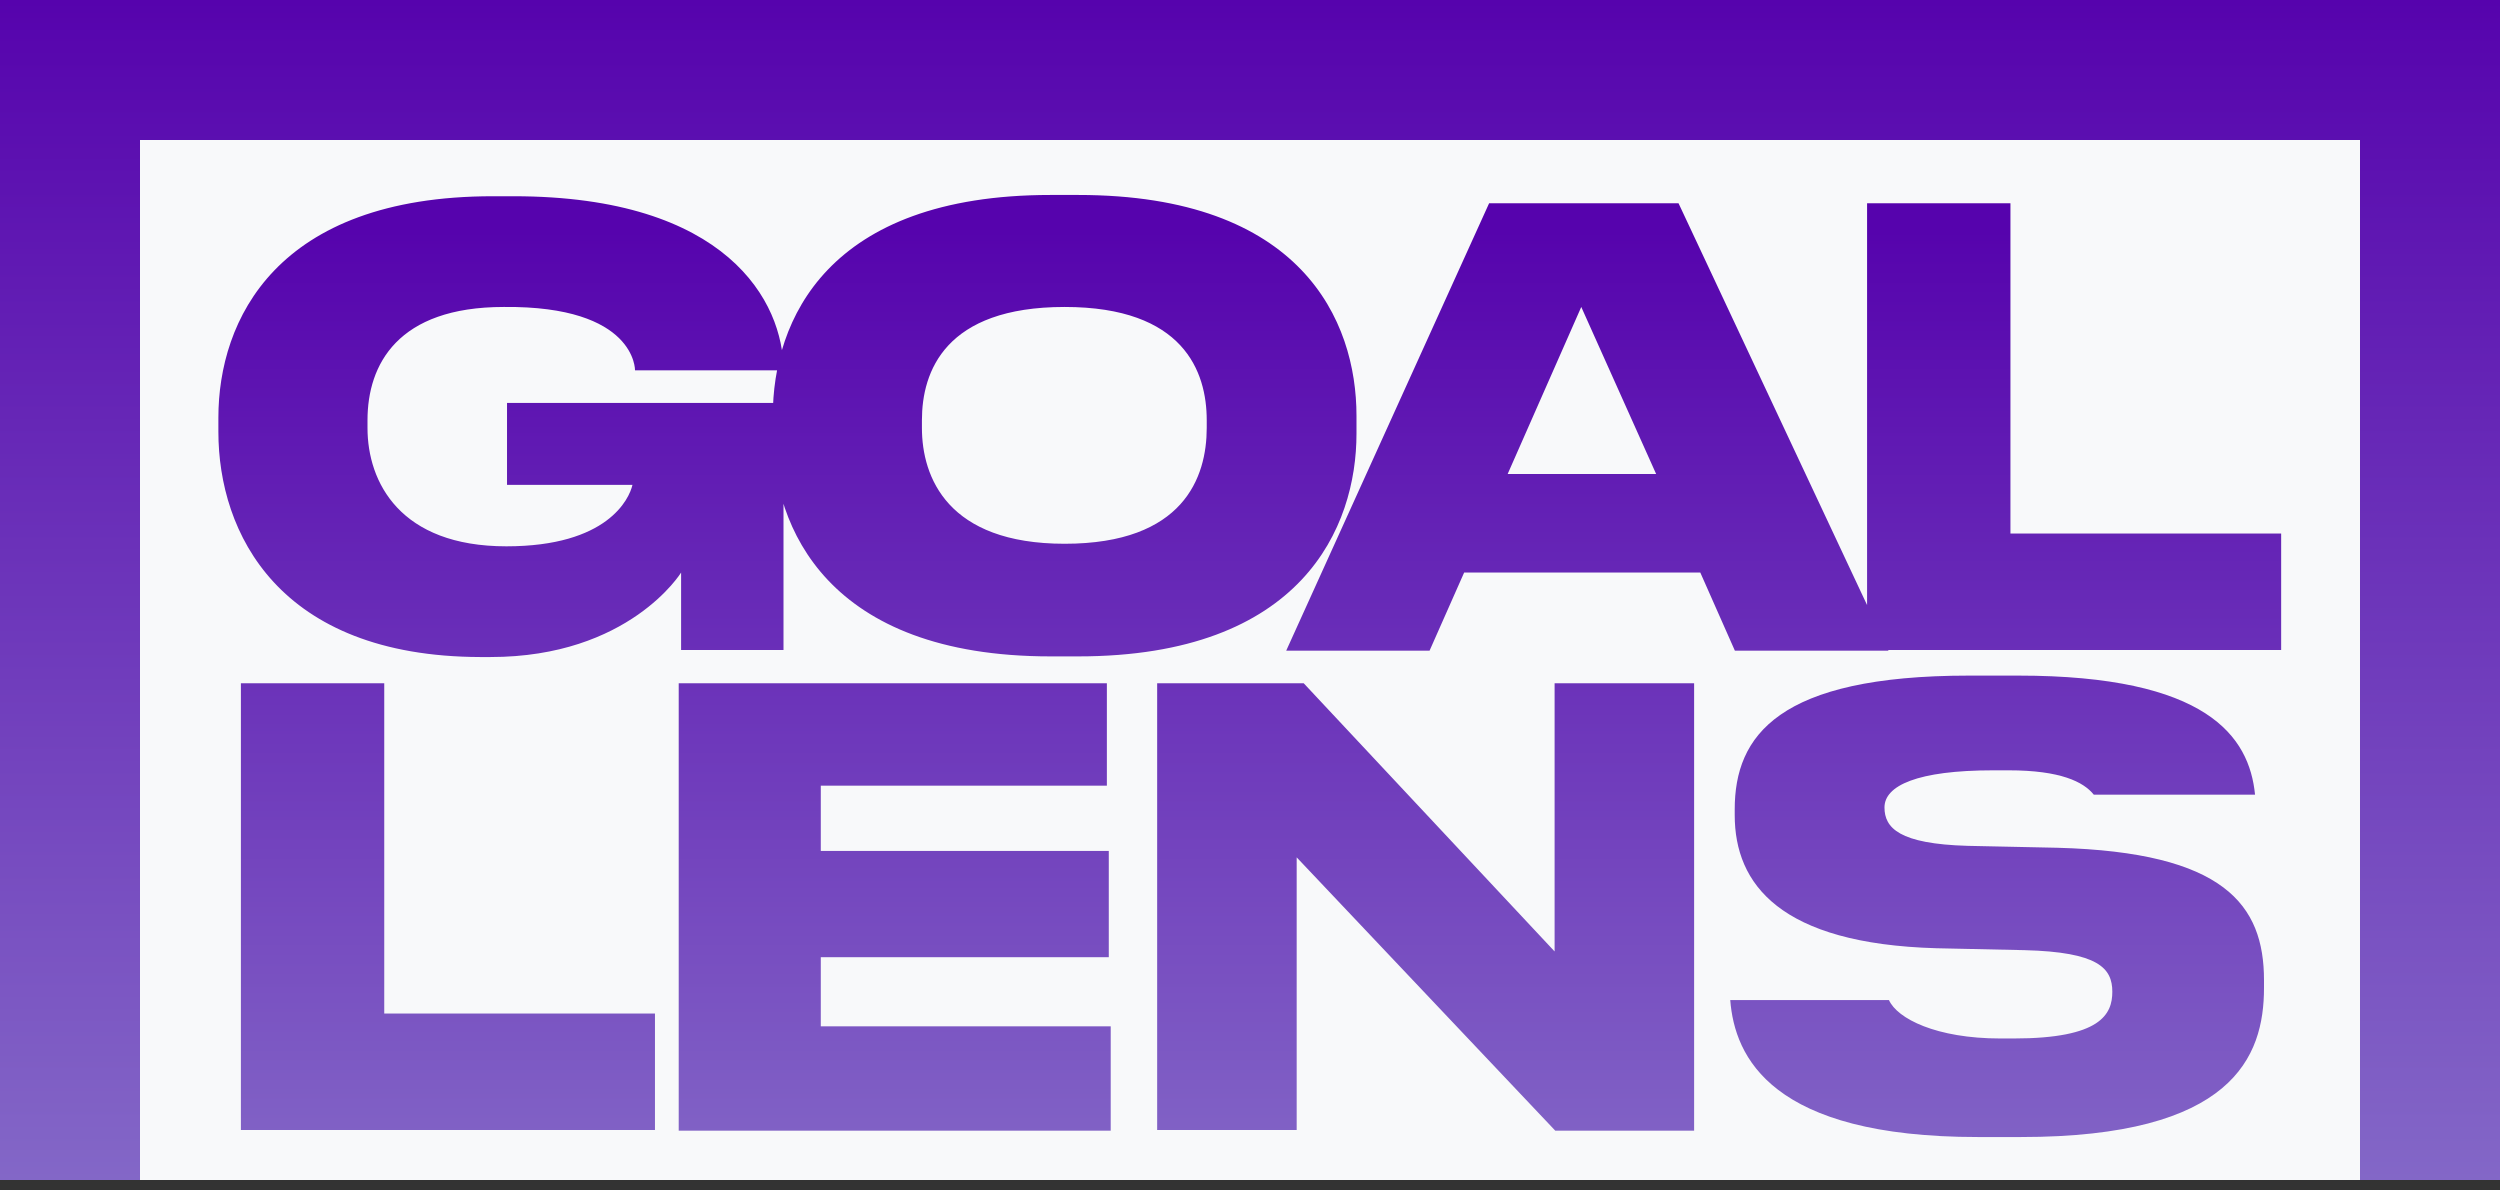<svg width="250" height="119" viewBox="0 0 250 119" fill="none" xmlns="http://www.w3.org/2000/svg">
<rect x="0" y="0" width="250" height="119" fill="#333333" stroke="none"/>
<rect width="250" height="118" fill="url(#paint0_linear_2_7)"/>
<rect x="14" y="14" width="222" height="104" fill="#F8F9FA"/>
<path d="M48.014 65.704H49.038C62.926 65.704 68.11 57.256 68.11 57.256V65H78.35V40.296H50.702V48.488H63.246C62.926 49.896 60.75 54.632 50.638 54.632C40.014 54.632 36.75 48.232 36.75 42.792V42.024C36.75 36.456 39.758 30.696 50.382 30.696C63.63 30.568 63.502 37.032 63.502 37.032H78.35C78.35 30.184 72.718 19.624 51.342 19.624H49.294C27.598 19.624 21.838 32.04 21.838 41.768V43.176C21.838 53.288 27.854 65.64 48.014 65.704ZM107.809 19.496H105.057C82.721 19.496 77.281 32.04 77.281 41.576V43.368C77.281 52.712 82.721 65.64 105.057 65.64H107.809C130.209 65.64 135.649 52.712 135.649 43.368V41.576C135.649 32.04 130.145 19.496 107.809 19.496ZM120.673 42.024V42.792C120.673 47.72 118.369 54.376 106.465 54.376C94.752 54.376 92.192 47.72 92.192 42.792V42.024C92.192 37.16 94.496 30.696 106.465 30.696C118.369 30.696 120.673 37.16 120.673 42.024ZM146.414 57.256H170.03L173.486 65.064H188.846L167.854 20.328H148.91L128.622 65.064H142.958L146.414 57.256ZM158.126 30.696L165.614 47.4H150.766L158.126 30.696ZM201.044 53.352V20.328H186.708V65H228.116V53.352H201.044ZM38.425 101.352V68.328H24.089V113H65.497V101.352H38.425ZM110.687 68.328H67.871V113.064H111.071V102.632H82.079V95.72H110.879V85.096H82.079V78.568H110.687V68.328ZM129.668 85.736L155.524 113.064H169.412V68.328H155.46V95.144L130.372 68.328H115.716V113H129.668V85.736ZM205.728 84.776L196.768 84.584C189.92 84.392 188.448 82.792 188.448 80.744C188.448 78.568 191.712 77.032 199.328 77.032H200.864C206.048 77.032 208.352 78.184 209.376 79.464H225.504C224.928 73.64 220.704 67.56 201.824 67.56H196.896C177.824 67.56 173.472 73.576 173.472 80.936V81.512C173.472 88.424 178.016 94.376 193.632 94.824L202.464 95.016C209.824 95.208 211.232 96.808 211.232 99.176C211.232 101.416 210.08 103.848 201.376 103.848H200.032C193.632 103.848 189.728 101.864 188.896 100.008H173.024C173.472 105.704 177.12 113.704 197.792 113.704H202.08C223.264 113.704 226.4 105.704 226.4 98.792V98.024C226.4 90.472 222.432 85.224 205.728 84.776Z" fill="url(#paint1_linear_2_7)"/>
<defs>
<linearGradient id="paint0_linear_2_7" x1="125" y1="0" x2="125" y2="118" gradientUnits="userSpaceOnUse">
<stop stop-color="#5603AD"/>
<stop offset="1" stop-color="#8367C7"/>
</linearGradient>
<linearGradient id="paint1_linear_2_7" x1="124.5" y1="23" x2="124.5" y2="119" gradientUnits="userSpaceOnUse">
<stop stop-color="#5603AD"/>
<stop offset="1" stop-color="#8367C7"/>
</linearGradient>
</defs>
</svg>
